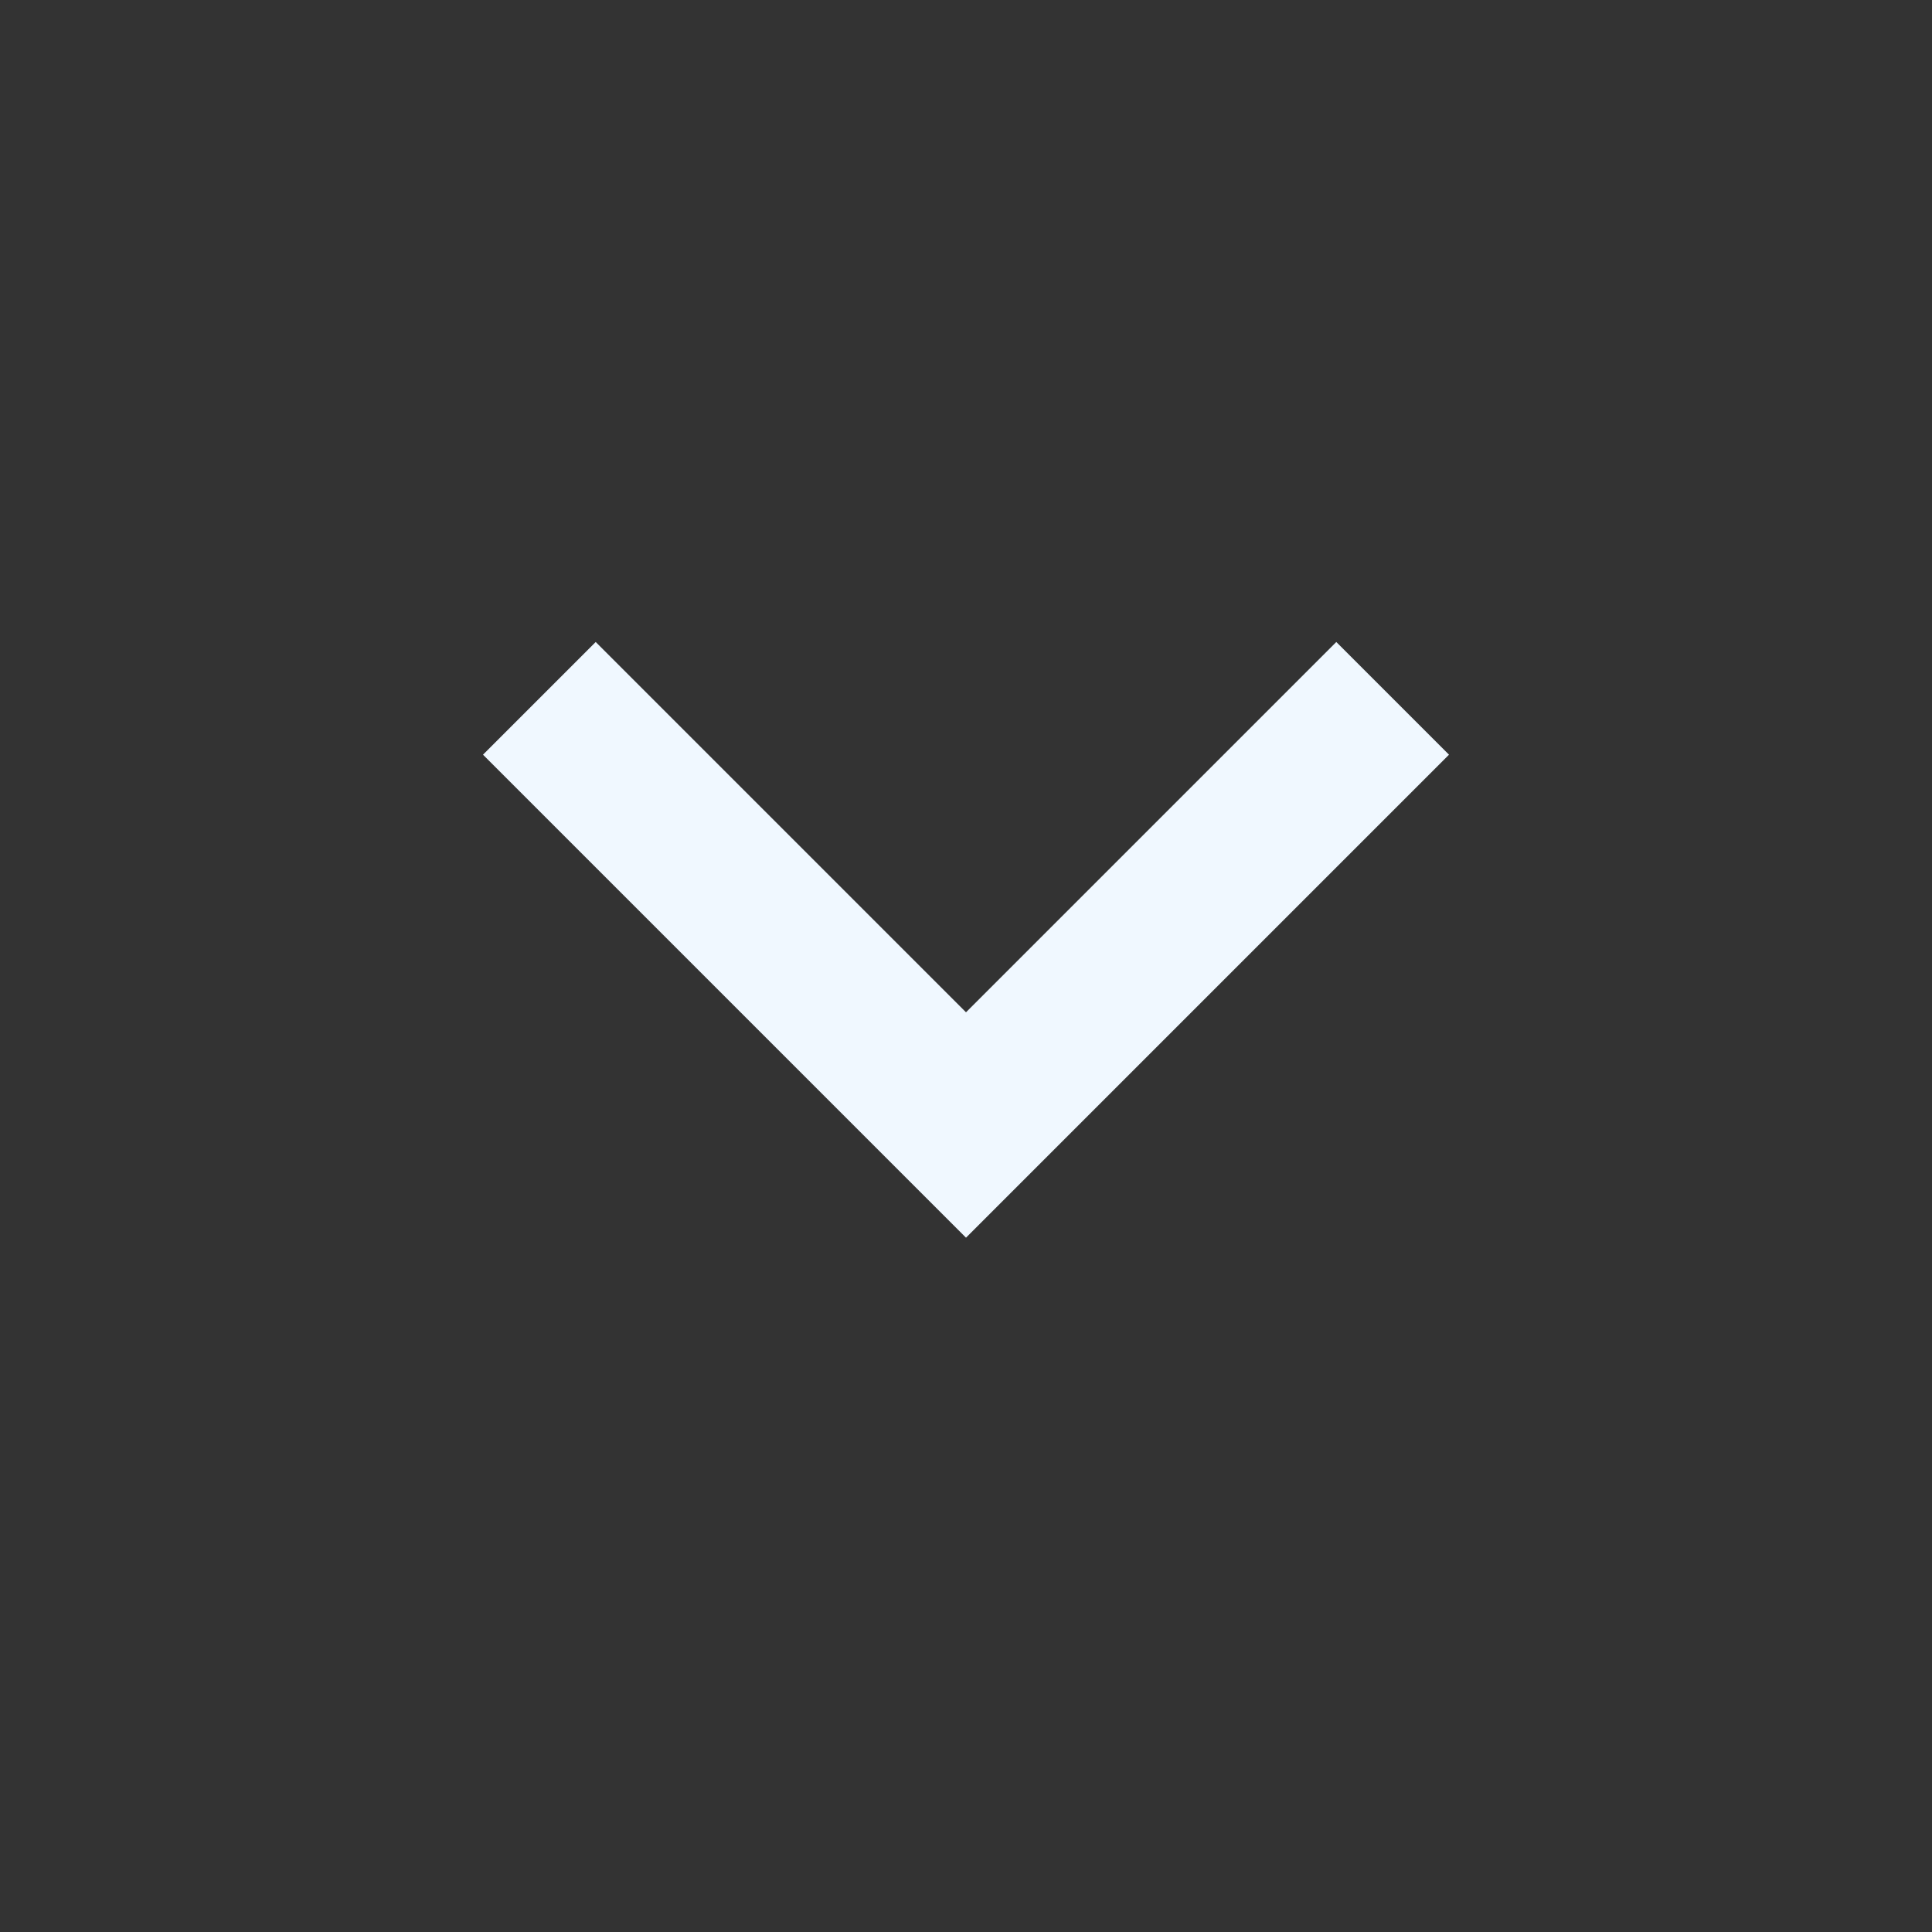 <svg xmlns="http://www.w3.org/2000/svg" height="24" viewBox="0 -960 960 960" width="24"><rect x="0" y="-960" width="960" height="960" fill="#333333" stroke="none"/><path fill="aliceblue" d="M480-345 240-585l56-56 184 184 184-184 56 56-240 240Z"/></svg>